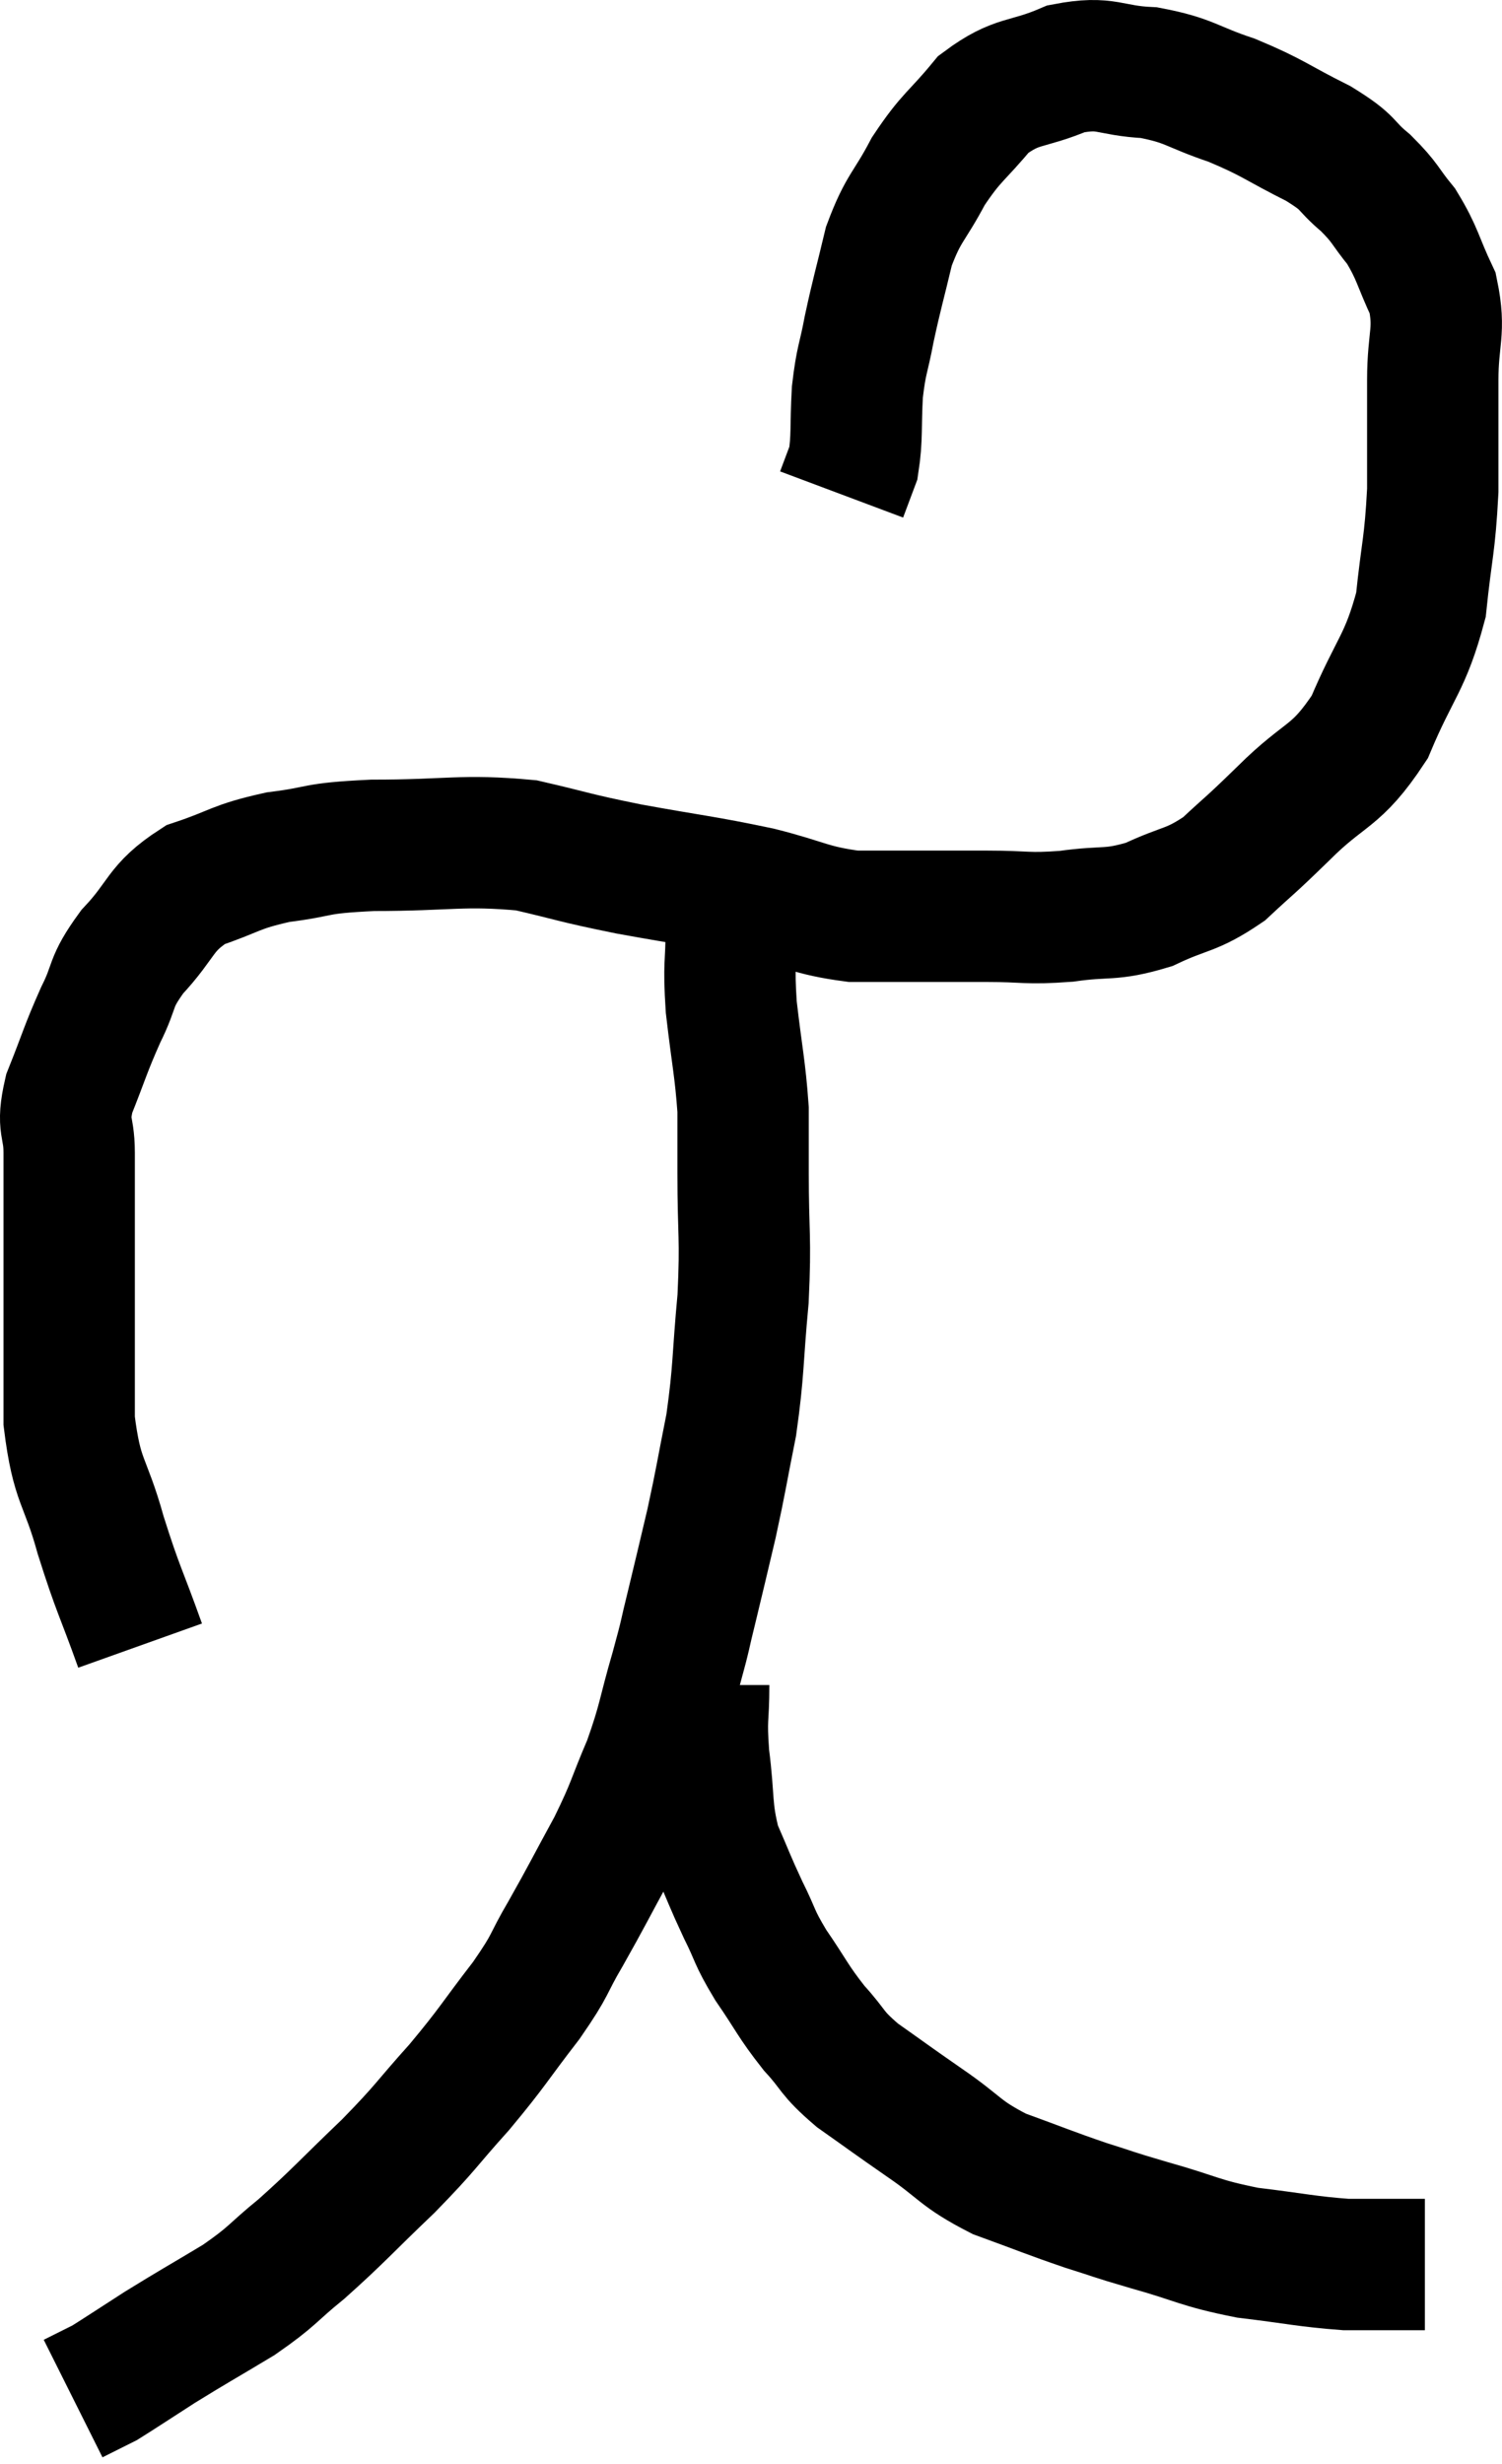 <svg xmlns="http://www.w3.org/2000/svg" viewBox="11.487 7.174 22.867 37.506" width="22.867" height="37.506"><path d="M 13.62 32.22 C 13.32 31.38, 13.29 31.395, 13.02 30.54 C 12.78 29.67, 12.66 29.76, 12.54 28.8 C 12.54 27.75, 12.54 27.45, 12.54 26.7 C 12.54 26.25, 12.54 26.295, 12.54 25.8 C 12.54 25.26, 12.54 25.215, 12.54 24.72 C 12.54 24.27, 12.42 24.345, 12.54 23.82 C 12.78 23.22, 12.78 23.16, 13.02 22.62 C 13.26 22.14, 13.14 22.155, 13.5 21.66 C 13.98 21.15, 13.905 21, 14.46 20.64 C 15.09 20.43, 15.045 20.37, 15.72 20.22 C 16.44 20.13, 16.215 20.085, 17.16 20.04 C 18.33 20.04, 18.525 19.95, 19.5 20.04 C 20.28 20.22, 20.175 20.22, 21.06 20.4 C 22.05 20.58, 22.185 20.58, 23.04 20.76 C 23.76 20.94, 23.805 21.03, 24.48 21.12 C 25.11 21.12, 25.23 21.12, 25.74 21.12 C 26.13 21.12, 26.025 21.12, 26.52 21.12 C 27.12 21.12, 27.105 21.165, 27.72 21.12 C 28.35 21.03, 28.38 21.12, 28.98 20.94 C 29.55 20.67, 29.61 20.745, 30.12 20.4 C 30.57 19.98, 30.465 20.1, 31.02 19.56 C 31.68 18.9, 31.815 19.035, 32.34 18.24 C 32.73 17.31, 32.88 17.28, 33.12 16.38 C 33.21 15.51, 33.255 15.495, 33.3 14.64 C 33.3 13.8, 33.3 13.71, 33.3 12.96 C 33.3 12.3, 33.42 12.225, 33.3 11.64 C 33.06 11.13, 33.075 11.04, 32.82 10.62 C 32.55 10.29, 32.595 10.275, 32.28 9.96 C 31.92 9.66, 32.07 9.675, 31.56 9.36 C 30.9 9.03, 30.885 8.97, 30.24 8.7 C 29.61 8.49, 29.61 8.4, 28.98 8.28 C 28.35 8.25, 28.35 8.1, 27.72 8.22 C 27.09 8.49, 26.985 8.37, 26.46 8.76 C 26.04 9.27, 25.98 9.24, 25.62 9.78 C 25.32 10.35, 25.245 10.32, 25.02 10.92 C 24.87 11.55, 24.84 11.625, 24.72 12.18 C 24.63 12.66, 24.6 12.63, 24.54 13.14 C 24.51 13.68, 24.54 13.83, 24.48 14.22 C 24.39 14.46, 24.345 14.58, 24.3 14.7 C 24.3 14.7, 24.3 14.7, 24.3 14.7 L 24.3 14.7" fill="none" stroke="black" stroke-width="2"></path><path d="M 22.56 20.52 C 22.5 20.67, 22.425 20.625, 22.44 20.82 C 22.53 21.06, 22.575 20.88, 22.62 21.3 C 22.62 21.9, 22.575 21.81, 22.62 22.5 C 22.71 23.28, 22.755 23.43, 22.8 24.06 C 22.8 24.54, 22.8 24.3, 22.8 25.02 C 22.8 25.98, 22.845 25.98, 22.8 26.94 C 22.71 27.9, 22.74 28.005, 22.62 28.86 C 22.47 29.61, 22.47 29.67, 22.32 30.36 C 22.17 30.99, 22.155 31.065, 22.02 31.62 C 21.9 32.1, 21.945 31.98, 21.78 32.58 C 21.57 33.3, 21.6 33.345, 21.36 34.02 C 21.09 34.65, 21.135 34.635, 20.82 35.28 C 20.46 35.94, 20.43 36.015, 20.1 36.6 C 19.8 37.11, 19.905 37.035, 19.5 37.62 C 18.99 38.28, 19.005 38.31, 18.48 38.94 C 17.94 39.54, 18 39.525, 17.4 40.14 C 16.74 40.77, 16.65 40.89, 16.08 41.4 C 15.6 41.79, 15.66 41.805, 15.12 42.18 C 14.52 42.54, 14.43 42.585, 13.92 42.9 C 13.5 43.17, 13.32 43.29, 13.08 43.44 C 13.02 43.47, 13.08 43.44, 12.96 43.5 C 12.78 43.59, 12.69 43.635, 12.6 43.68 L 12.6 43.68" fill="none" stroke="black" stroke-width="2"></path><path d="M 22.2 32.82 C 22.2 33.36, 22.155 33.285, 22.2 33.9 C 22.29 34.59, 22.23 34.695, 22.38 35.28 C 22.59 35.76, 22.59 35.79, 22.8 36.24 C 23.01 36.66, 22.95 36.63, 23.22 37.08 C 23.55 37.56, 23.55 37.62, 23.88 38.04 C 24.21 38.4, 24.12 38.4, 24.54 38.76 C 25.05 39.12, 25.02 39.105, 25.56 39.48 C 26.13 39.87, 26.085 39.945, 26.7 40.26 C 27.36 40.5, 27.45 40.545, 28.02 40.74 C 28.5 40.89, 28.365 40.86, 28.98 41.04 C 29.73 41.25, 29.73 41.31, 30.48 41.46 C 31.23 41.55, 31.38 41.595, 31.98 41.64 C 32.43 41.64, 32.58 41.64, 32.88 41.64 C 33.03 41.64, 33.105 41.64, 33.18 41.64 L 33.18 41.64" fill="none" stroke="black" stroke-width="2"></path></svg>